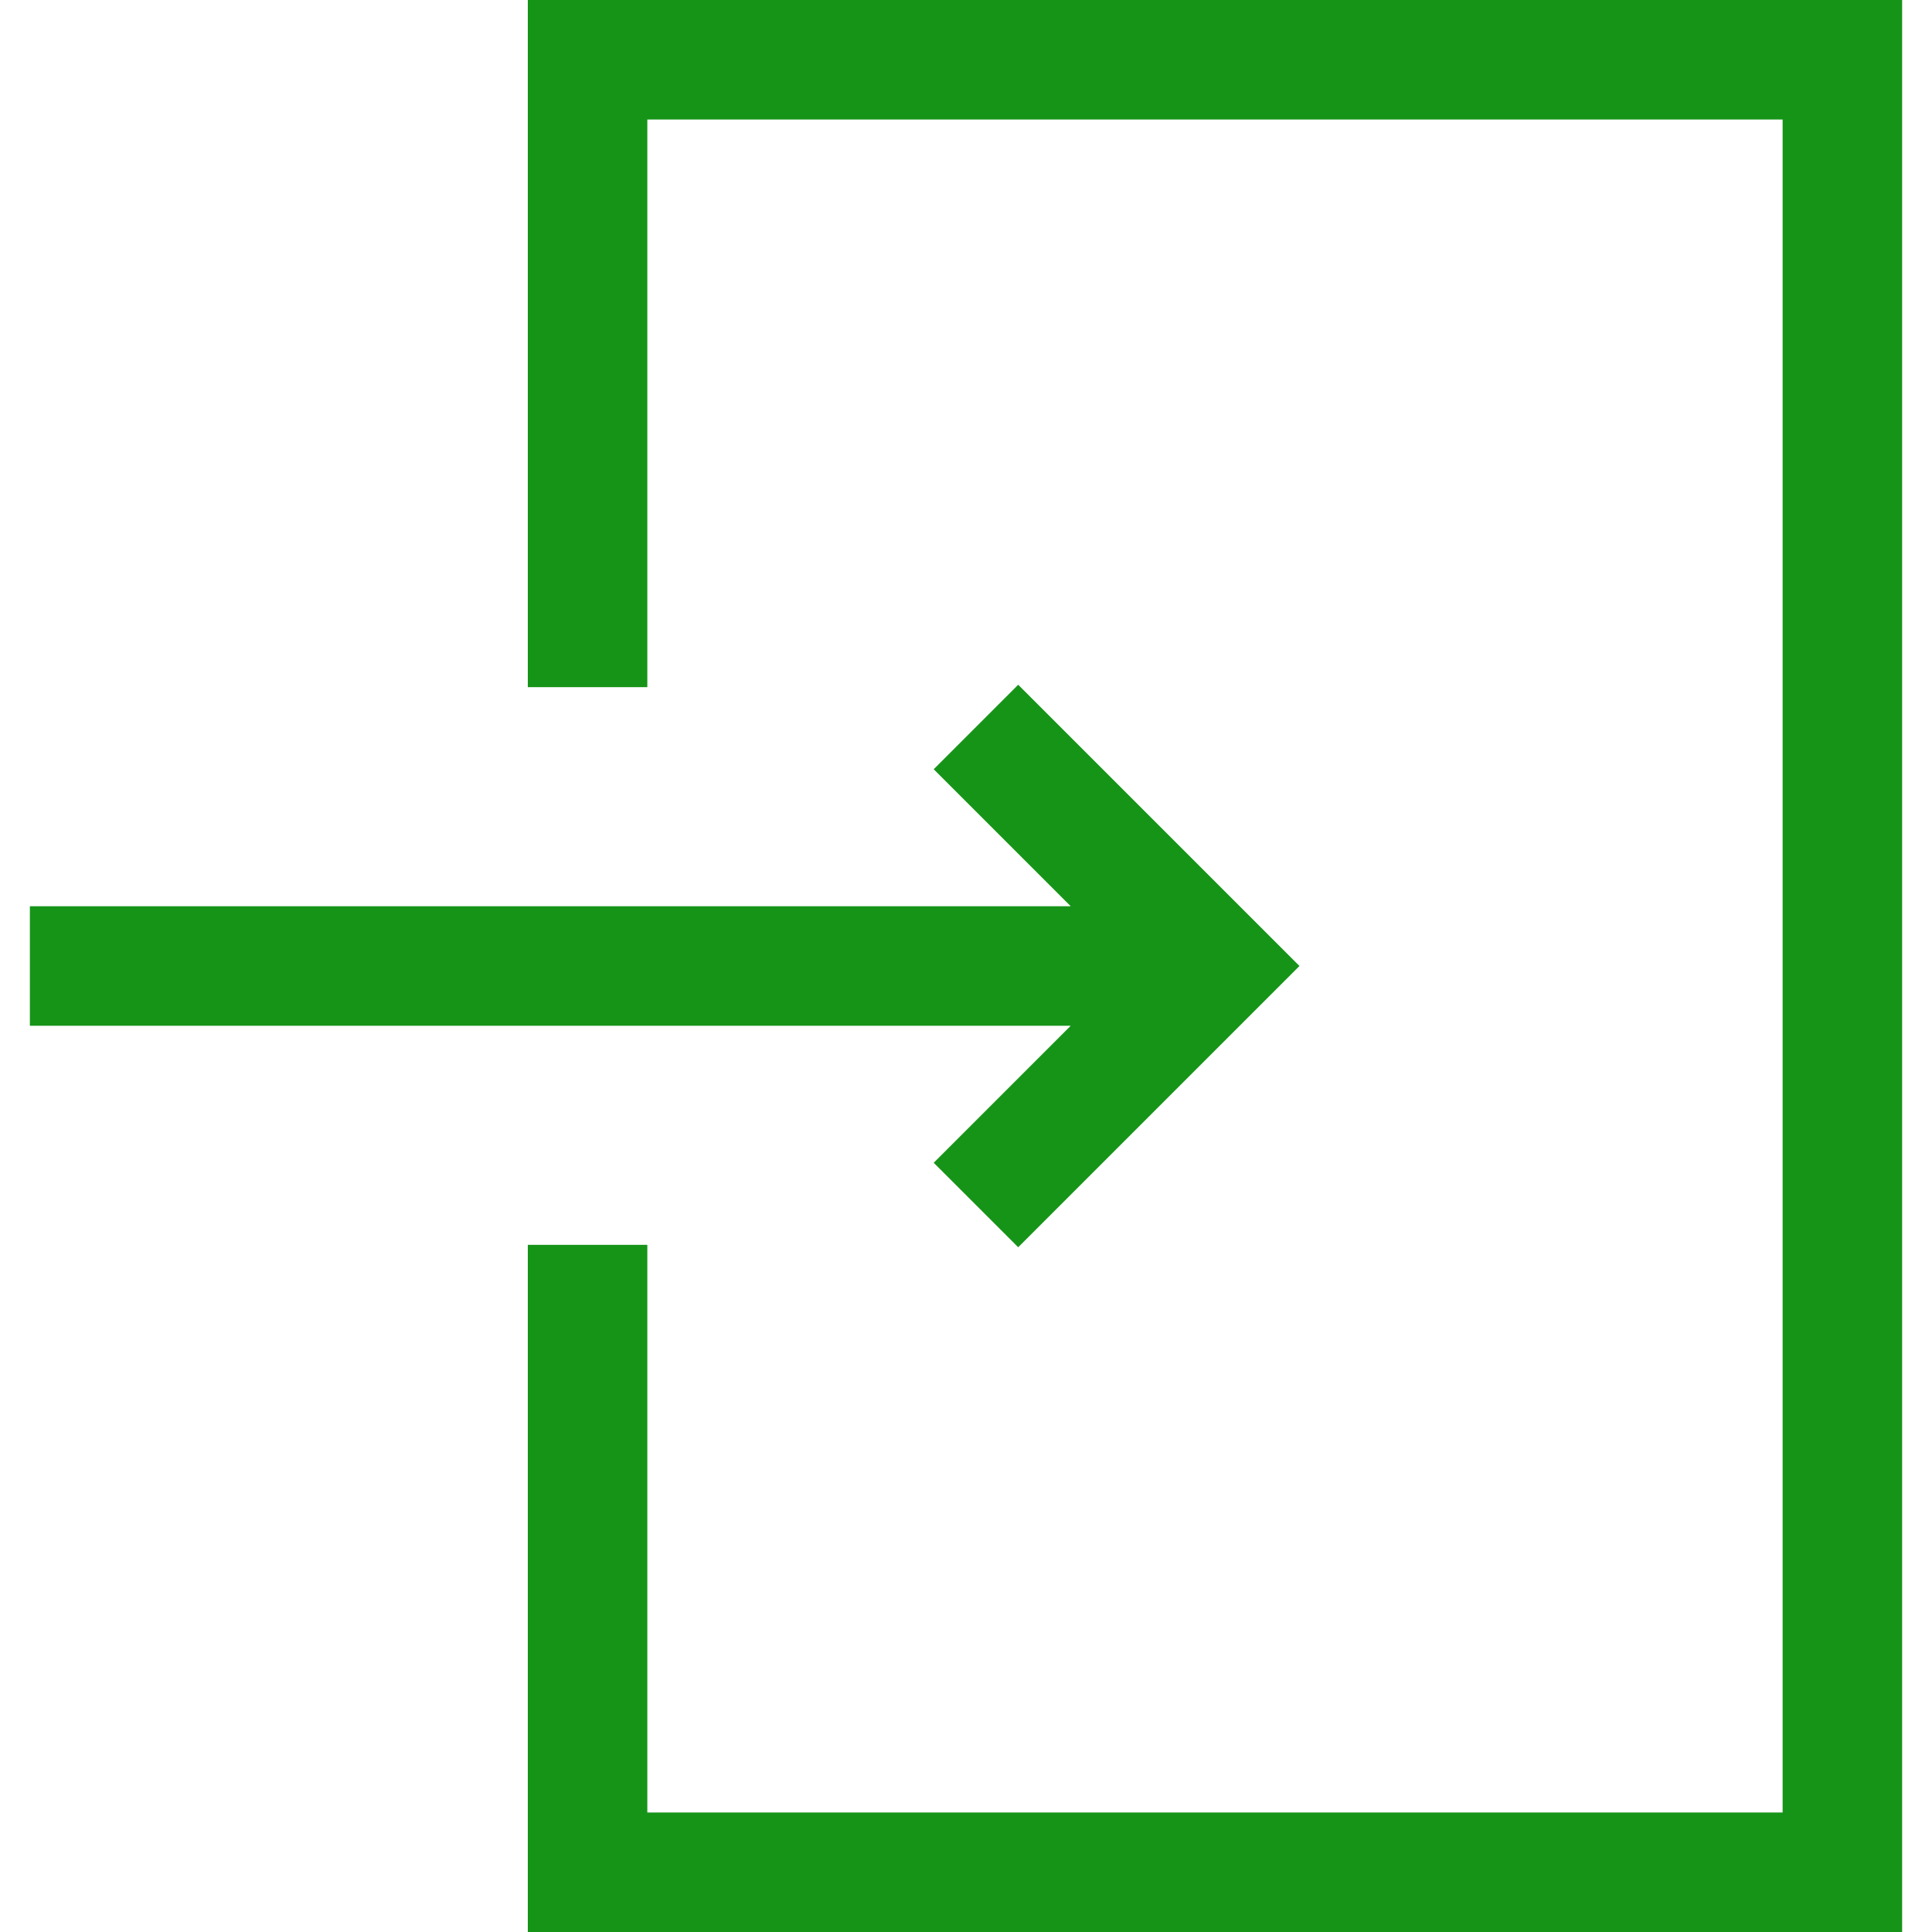 <svg xmlns="http://www.w3.org/2000/svg" viewBox="0 0 485 485" width="512" height="512"><g fill="#169418"><path d="M234.394 291.894l21.212 21.212 70.607-70.606-70.607-70.606-21.212 21.212 34.393 34.394H7.5v30h261.287z"/><path d="M132.5 0v172.5h30V30h285v425h-285V312.5h-30V485h345V0z"/></g></svg>